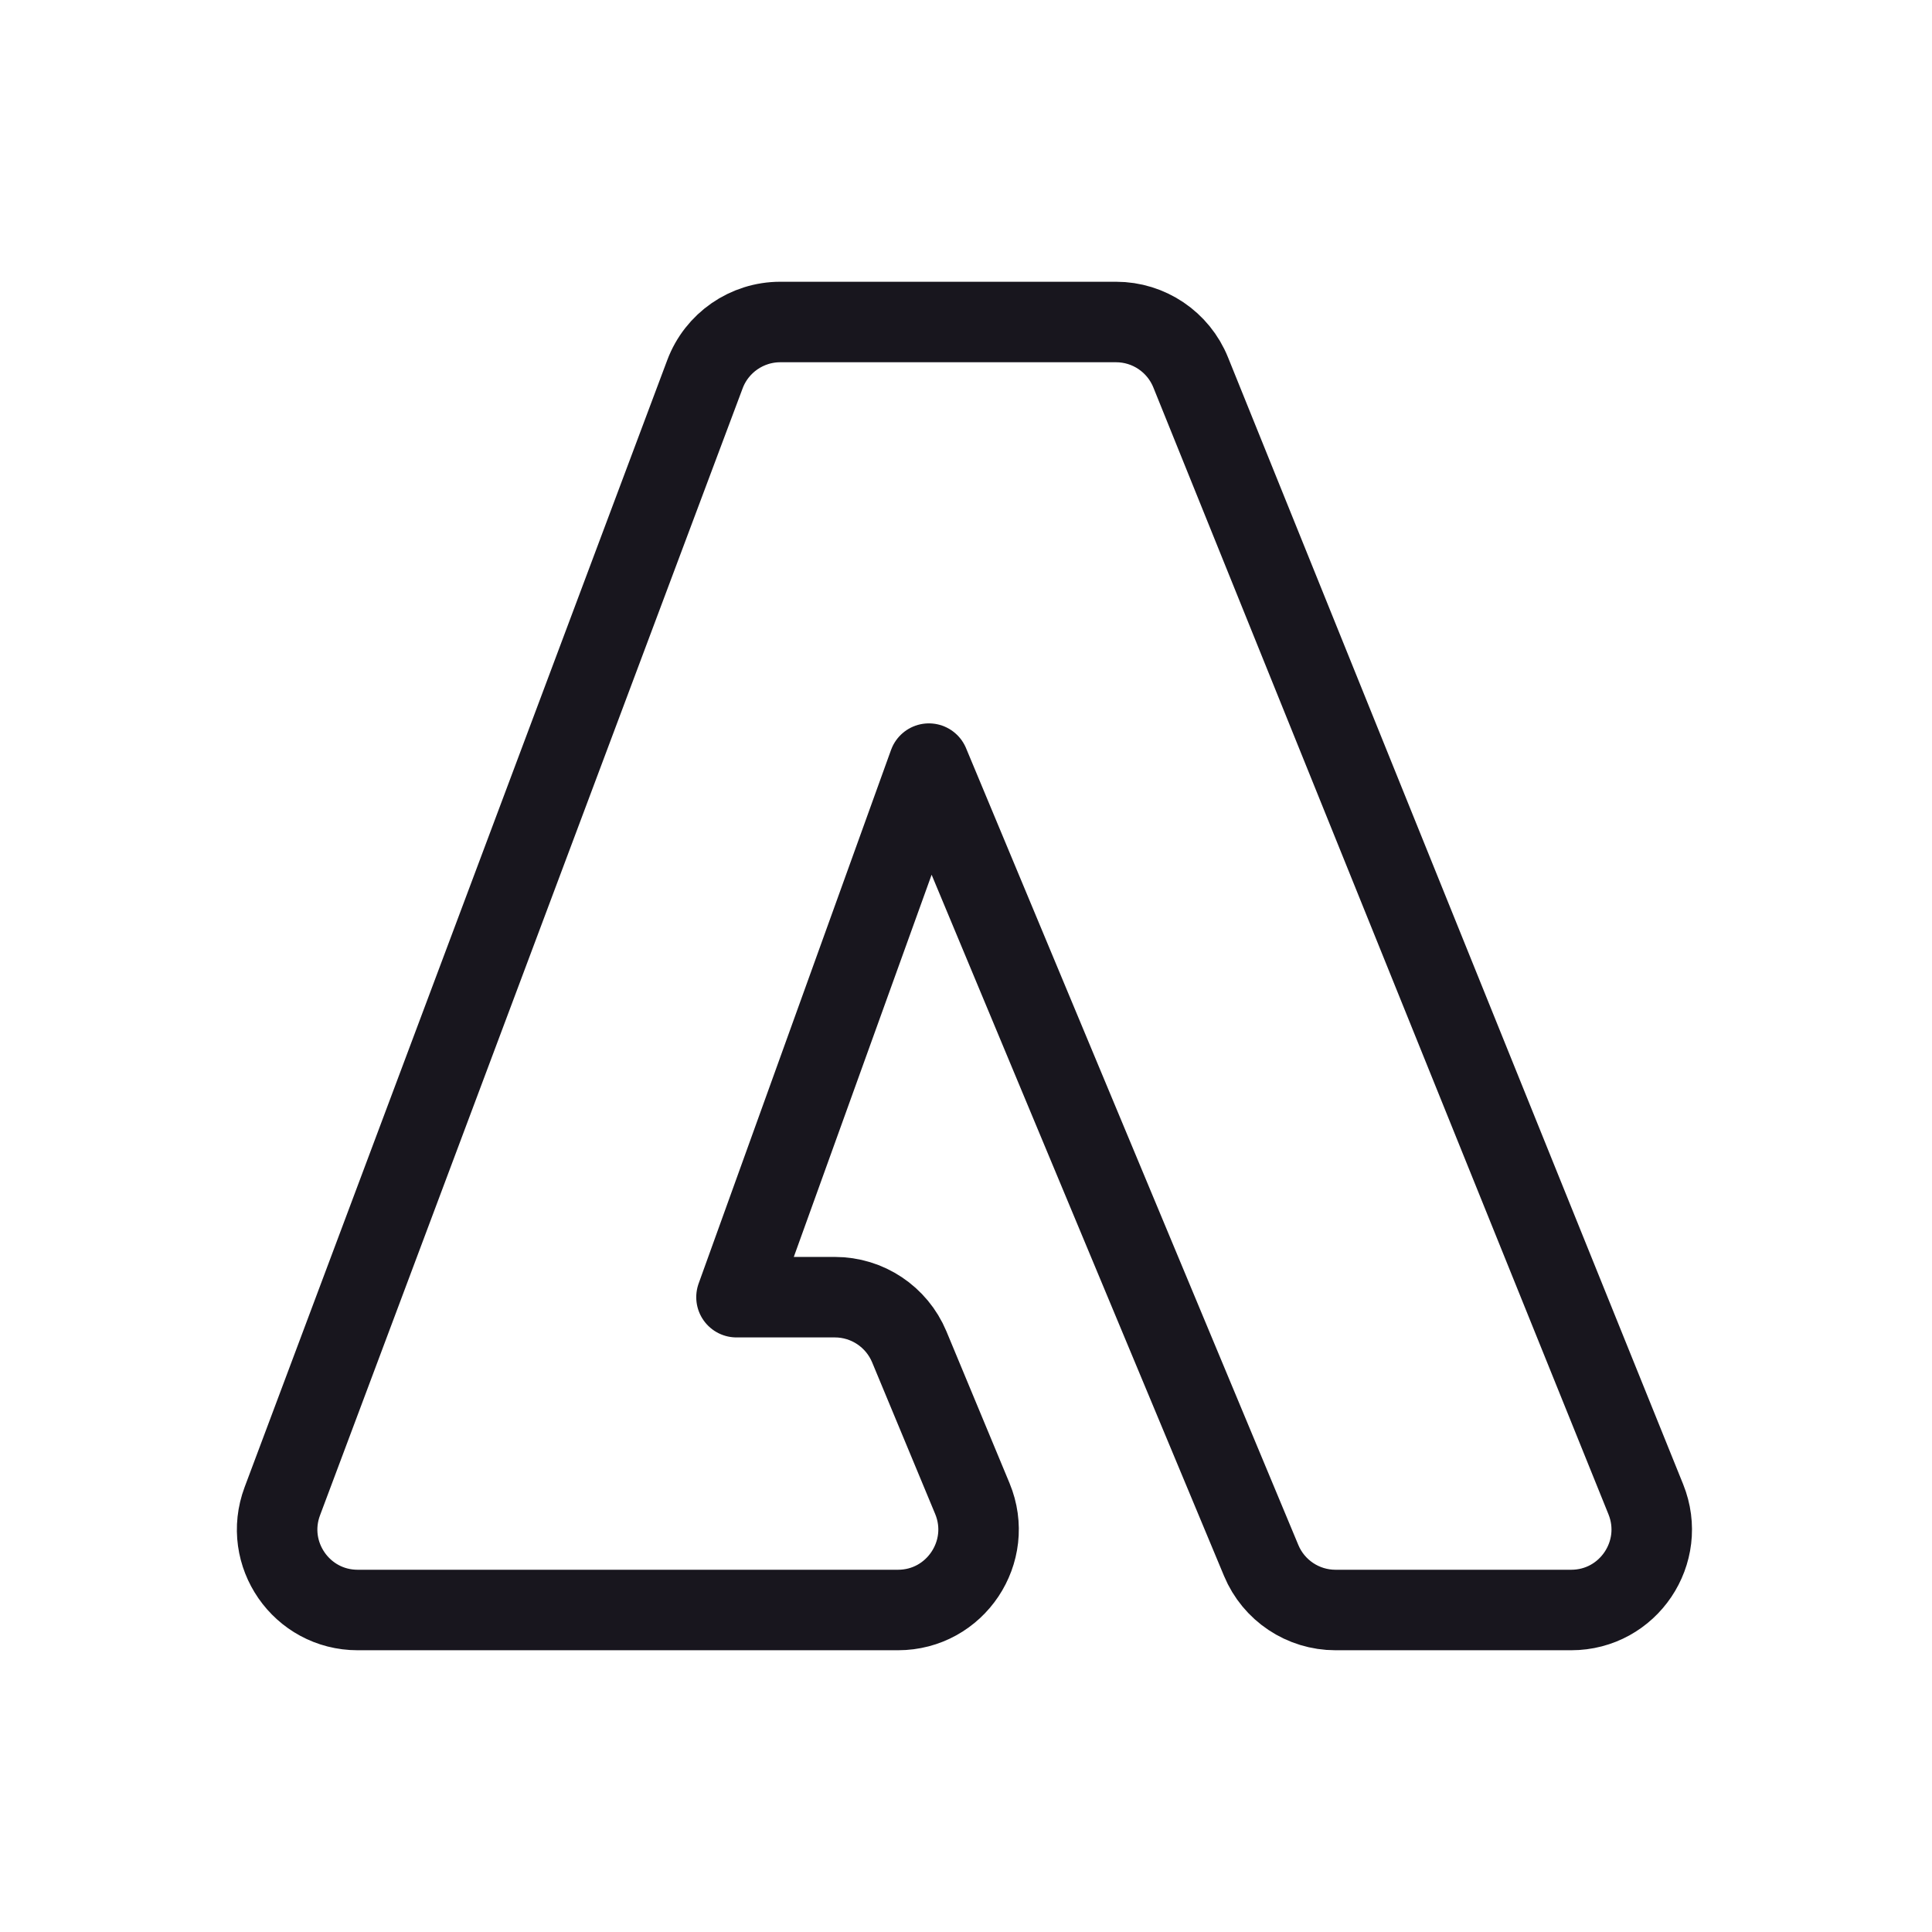 <svg width="24" height="24" viewBox="0 0 24 24" fill="none" xmlns="http://www.w3.org/2000/svg">
<path d="M4.443 20H11.155C11.868 20 12.352 19.275 12.079 18.616L11.295 16.73C11.139 16.357 10.775 16.114 10.371 16.114H9.149L11.539 9.486L15.667 19.385C15.822 19.757 16.186 20 16.59 20H19.518C20.227 20 20.71 19.283 20.445 18.625L14.791 4.626C14.638 4.247 14.271 4 13.864 4H9.693C9.276 4 8.903 4.259 8.757 4.649L3.507 18.649C3.262 19.303 3.745 20 4.443 20Z" stroke="#18161E" stroke-linecap="round" stroke-linejoin="round"/>
</svg>
